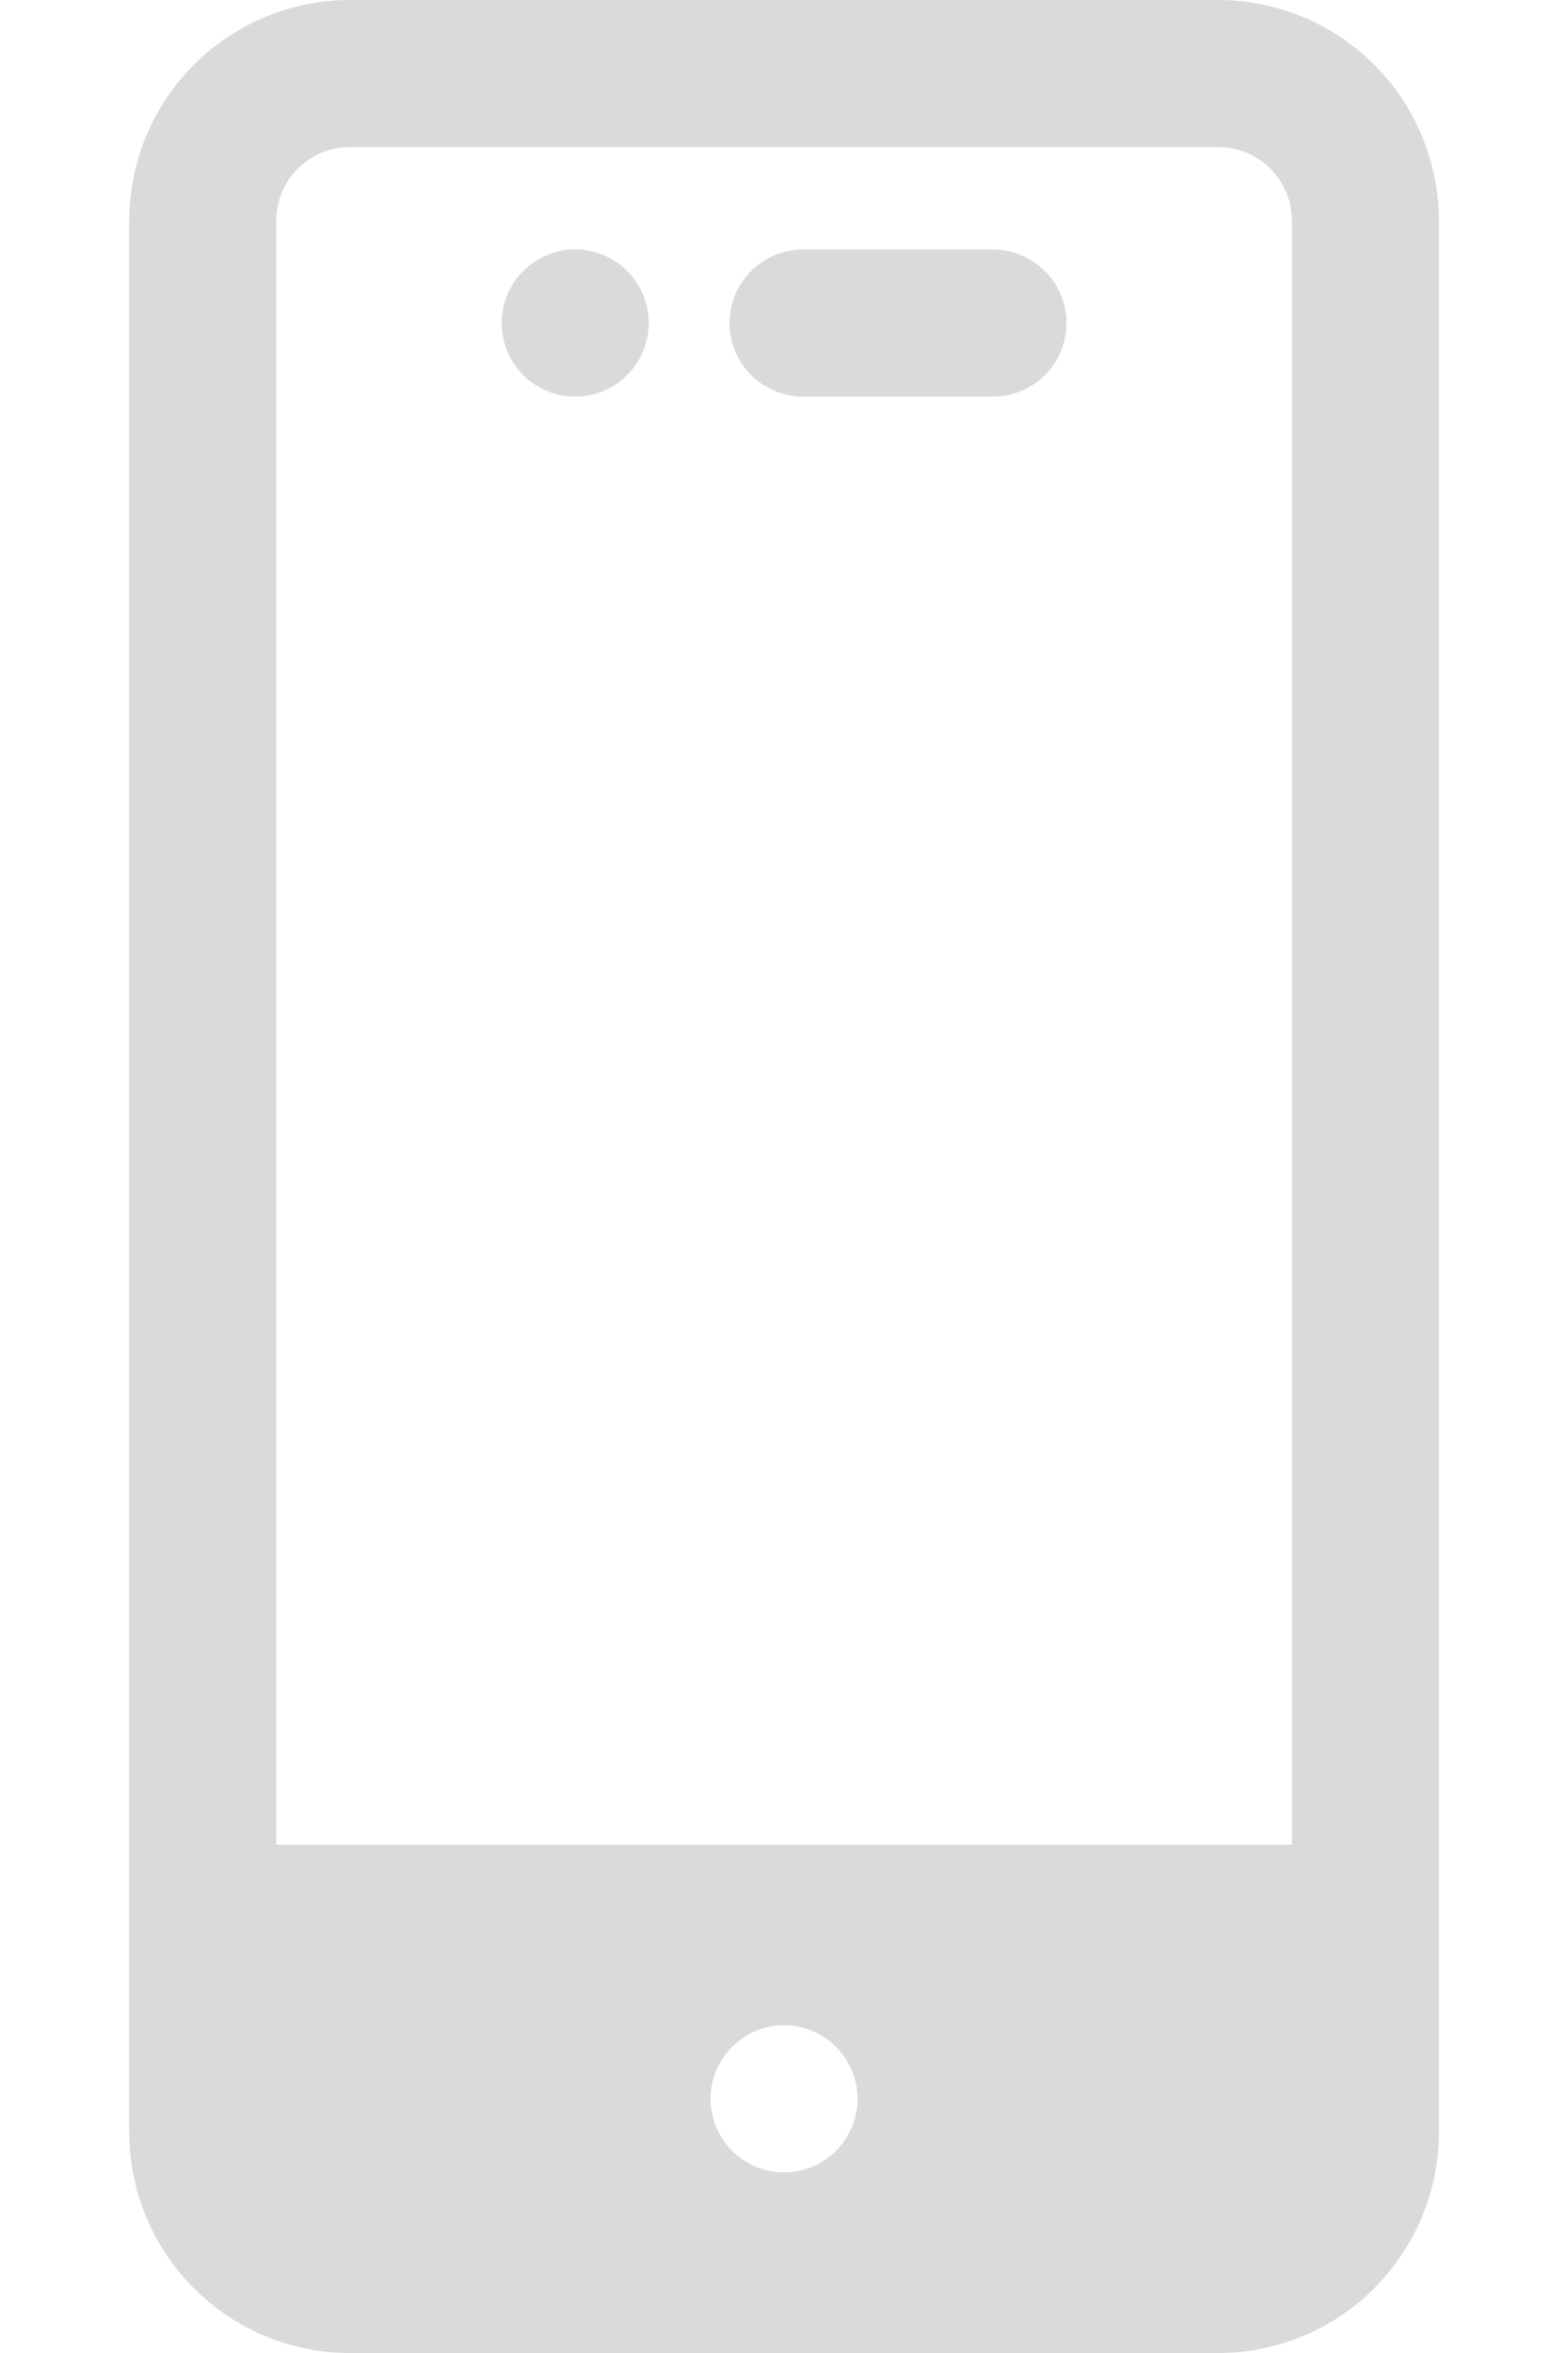 <svg width="12" height="18" viewBox="0 0 12 18" fill="none" xmlns="http://www.w3.org/2000/svg">
<path fill-rule="evenodd" clip-rule="evenodd" d="M2.114 1.688V14.112H9.887V1.688C9.887 1.538 9.827 1.395 9.722 1.29C9.617 1.185 9.474 1.125 9.324 1.125H2.676C2.527 1.125 2.384 1.185 2.279 1.29C2.174 1.395 2.114 1.538 2.114 1.688H2.114ZM0.989 16.313V1.688C0.99 1.24 1.168 0.811 1.484 0.495C1.8 0.179 2.229 0.001 2.676 0L9.325 0C9.772 0.001 10.201 0.179 10.517 0.495C10.833 0.811 11.011 1.24 11.012 1.688V16.313C11.011 16.76 10.833 17.189 10.517 17.505C10.201 17.822 9.772 18 9.325 18H2.676C2.229 18 1.8 17.822 1.484 17.505C1.168 17.189 0.99 16.76 0.989 16.313L0.989 16.313ZM6.146 3.034C5.997 3.034 5.854 2.975 5.748 2.869C5.643 2.764 5.583 2.621 5.583 2.471C5.583 2.322 5.643 2.179 5.748 2.074C5.854 1.968 5.997 1.909 6.146 1.909H7.599C7.748 1.909 7.892 1.968 7.997 2.074C8.103 2.179 8.162 2.322 8.162 2.471C8.162 2.621 8.103 2.764 7.997 2.869C7.892 2.975 7.748 3.034 7.599 3.034H6.146ZM4.401 3.034C4.252 3.034 4.109 2.975 4.004 2.869C3.898 2.763 3.839 2.62 3.839 2.471C3.839 2.322 3.898 2.179 4.004 2.073C4.109 1.968 4.252 1.908 4.402 1.908C4.551 1.908 4.694 1.968 4.8 2.073C4.905 2.179 4.964 2.322 4.965 2.471C4.965 2.62 4.905 2.763 4.8 2.869C4.694 2.975 4.551 3.034 4.402 3.034H4.401ZM6 15.493C5.889 15.493 5.78 15.526 5.688 15.588C5.595 15.65 5.523 15.738 5.481 15.841C5.438 15.943 5.427 16.056 5.449 16.166C5.47 16.275 5.524 16.375 5.603 16.454C5.681 16.532 5.782 16.586 5.891 16.608C6 16.629 6.113 16.618 6.216 16.576C6.318 16.533 6.406 16.461 6.468 16.368C6.53 16.276 6.563 16.167 6.563 16.056C6.563 15.907 6.504 15.764 6.398 15.658C6.293 15.553 6.15 15.493 6 15.493Z" fill="#DADADA"/>
</svg>
